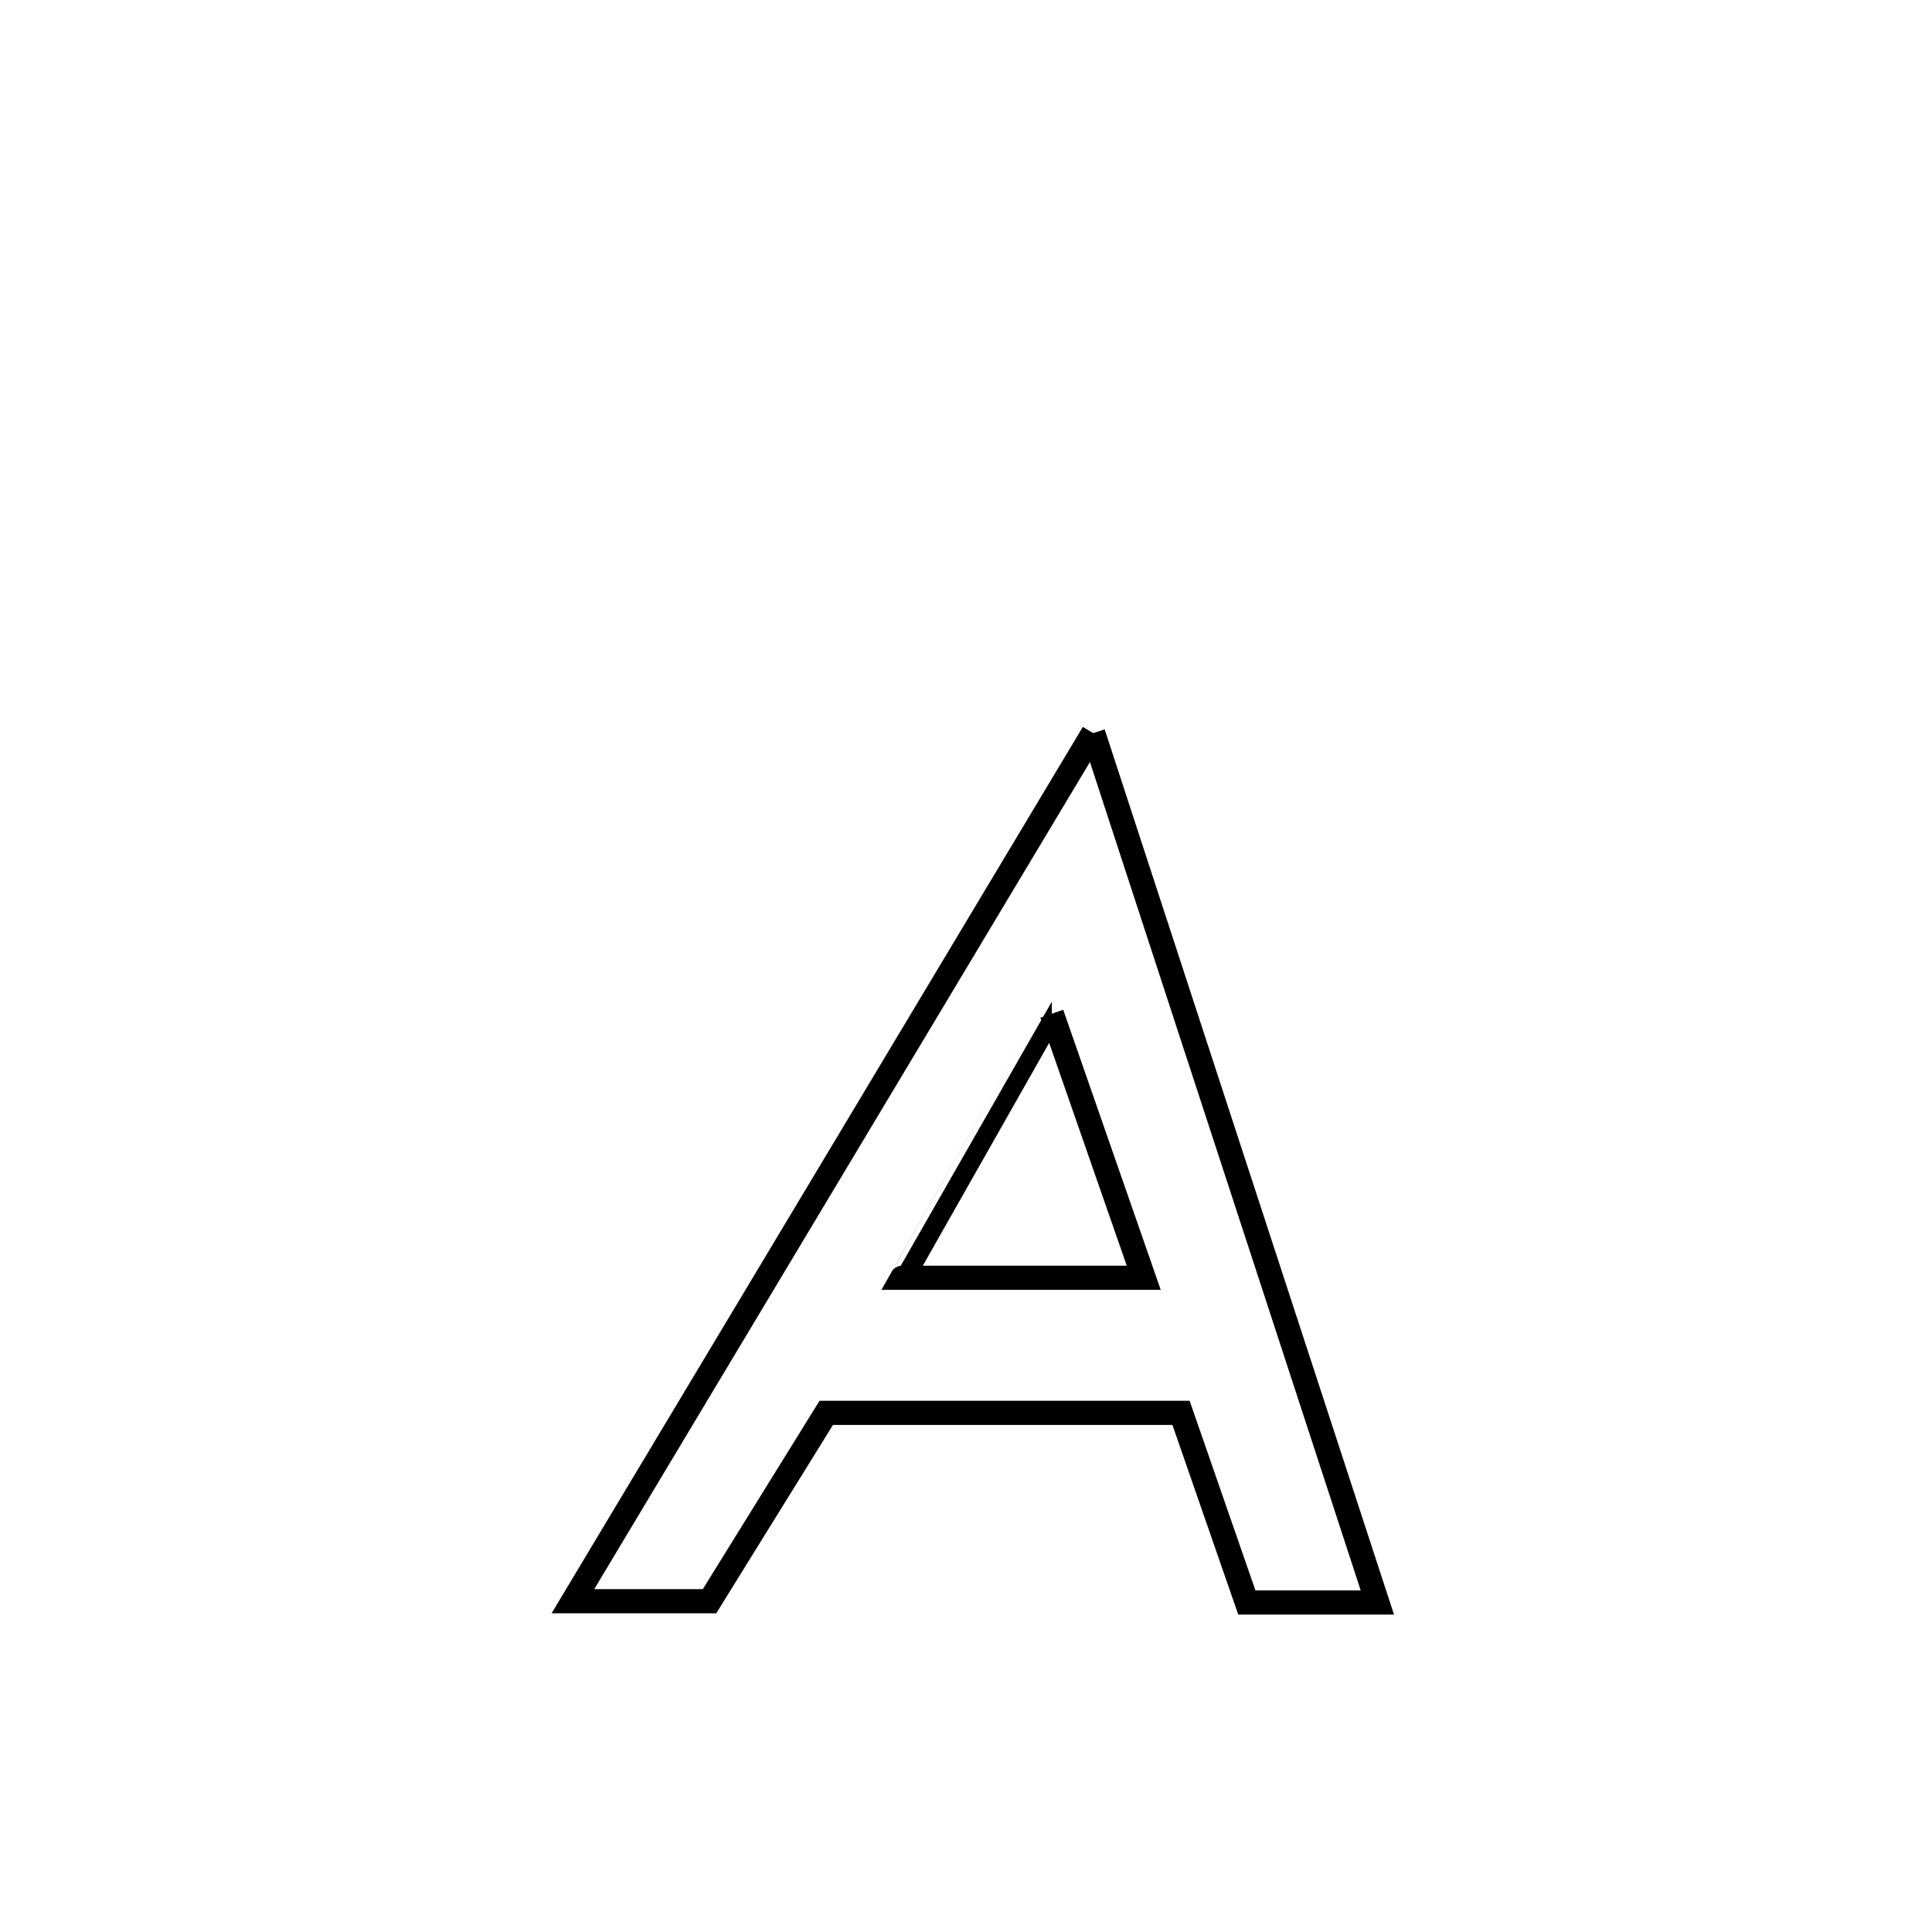 <svg xmlns="http://www.w3.org/2000/svg" viewBox="0.0 0.0 24.0 24.0" height="200px" width="200px"><path fill="none" stroke="black" stroke-width=".3" stroke-opacity="1.0"  filling="0" d="M13.58 9.107 L13.58 9.107 C14.168 10.907 14.757 12.707 15.345 14.507 C15.933 16.307 16.522 18.107 17.11 19.907 L17.11 19.907 C16.57 19.907 16.029 19.907 15.489 19.907 L15.489 19.907 C15.382 19.597 14.77 17.838 14.671 17.551 L14.671 17.551 C13.202 17.551 11.733 17.551 10.264 17.551 L10.264 17.551 C9.781 18.331 9.297 19.111 8.814 19.891 L8.814 19.891 C8.249 19.891 7.683 19.891 7.117 19.891 L7.117 19.891 C8.195 18.094 9.272 16.296 10.349 14.499 C11.426 12.701 12.503 10.904 13.58 9.107 L13.58 9.107"></path>
<path fill="none" stroke="black" stroke-width=".3" stroke-opacity="1.0"  filling="0" d="M13.066 12.593 L13.066 12.593 C13.446 13.686 13.827 14.78 14.208 15.873 L14.208 15.873 C13.207 15.873 12.207 15.873 11.206 15.873 L11.206 15.873 C11.246 15.802 13.065 12.593 13.066 12.593 L13.066 12.593"></path></svg>